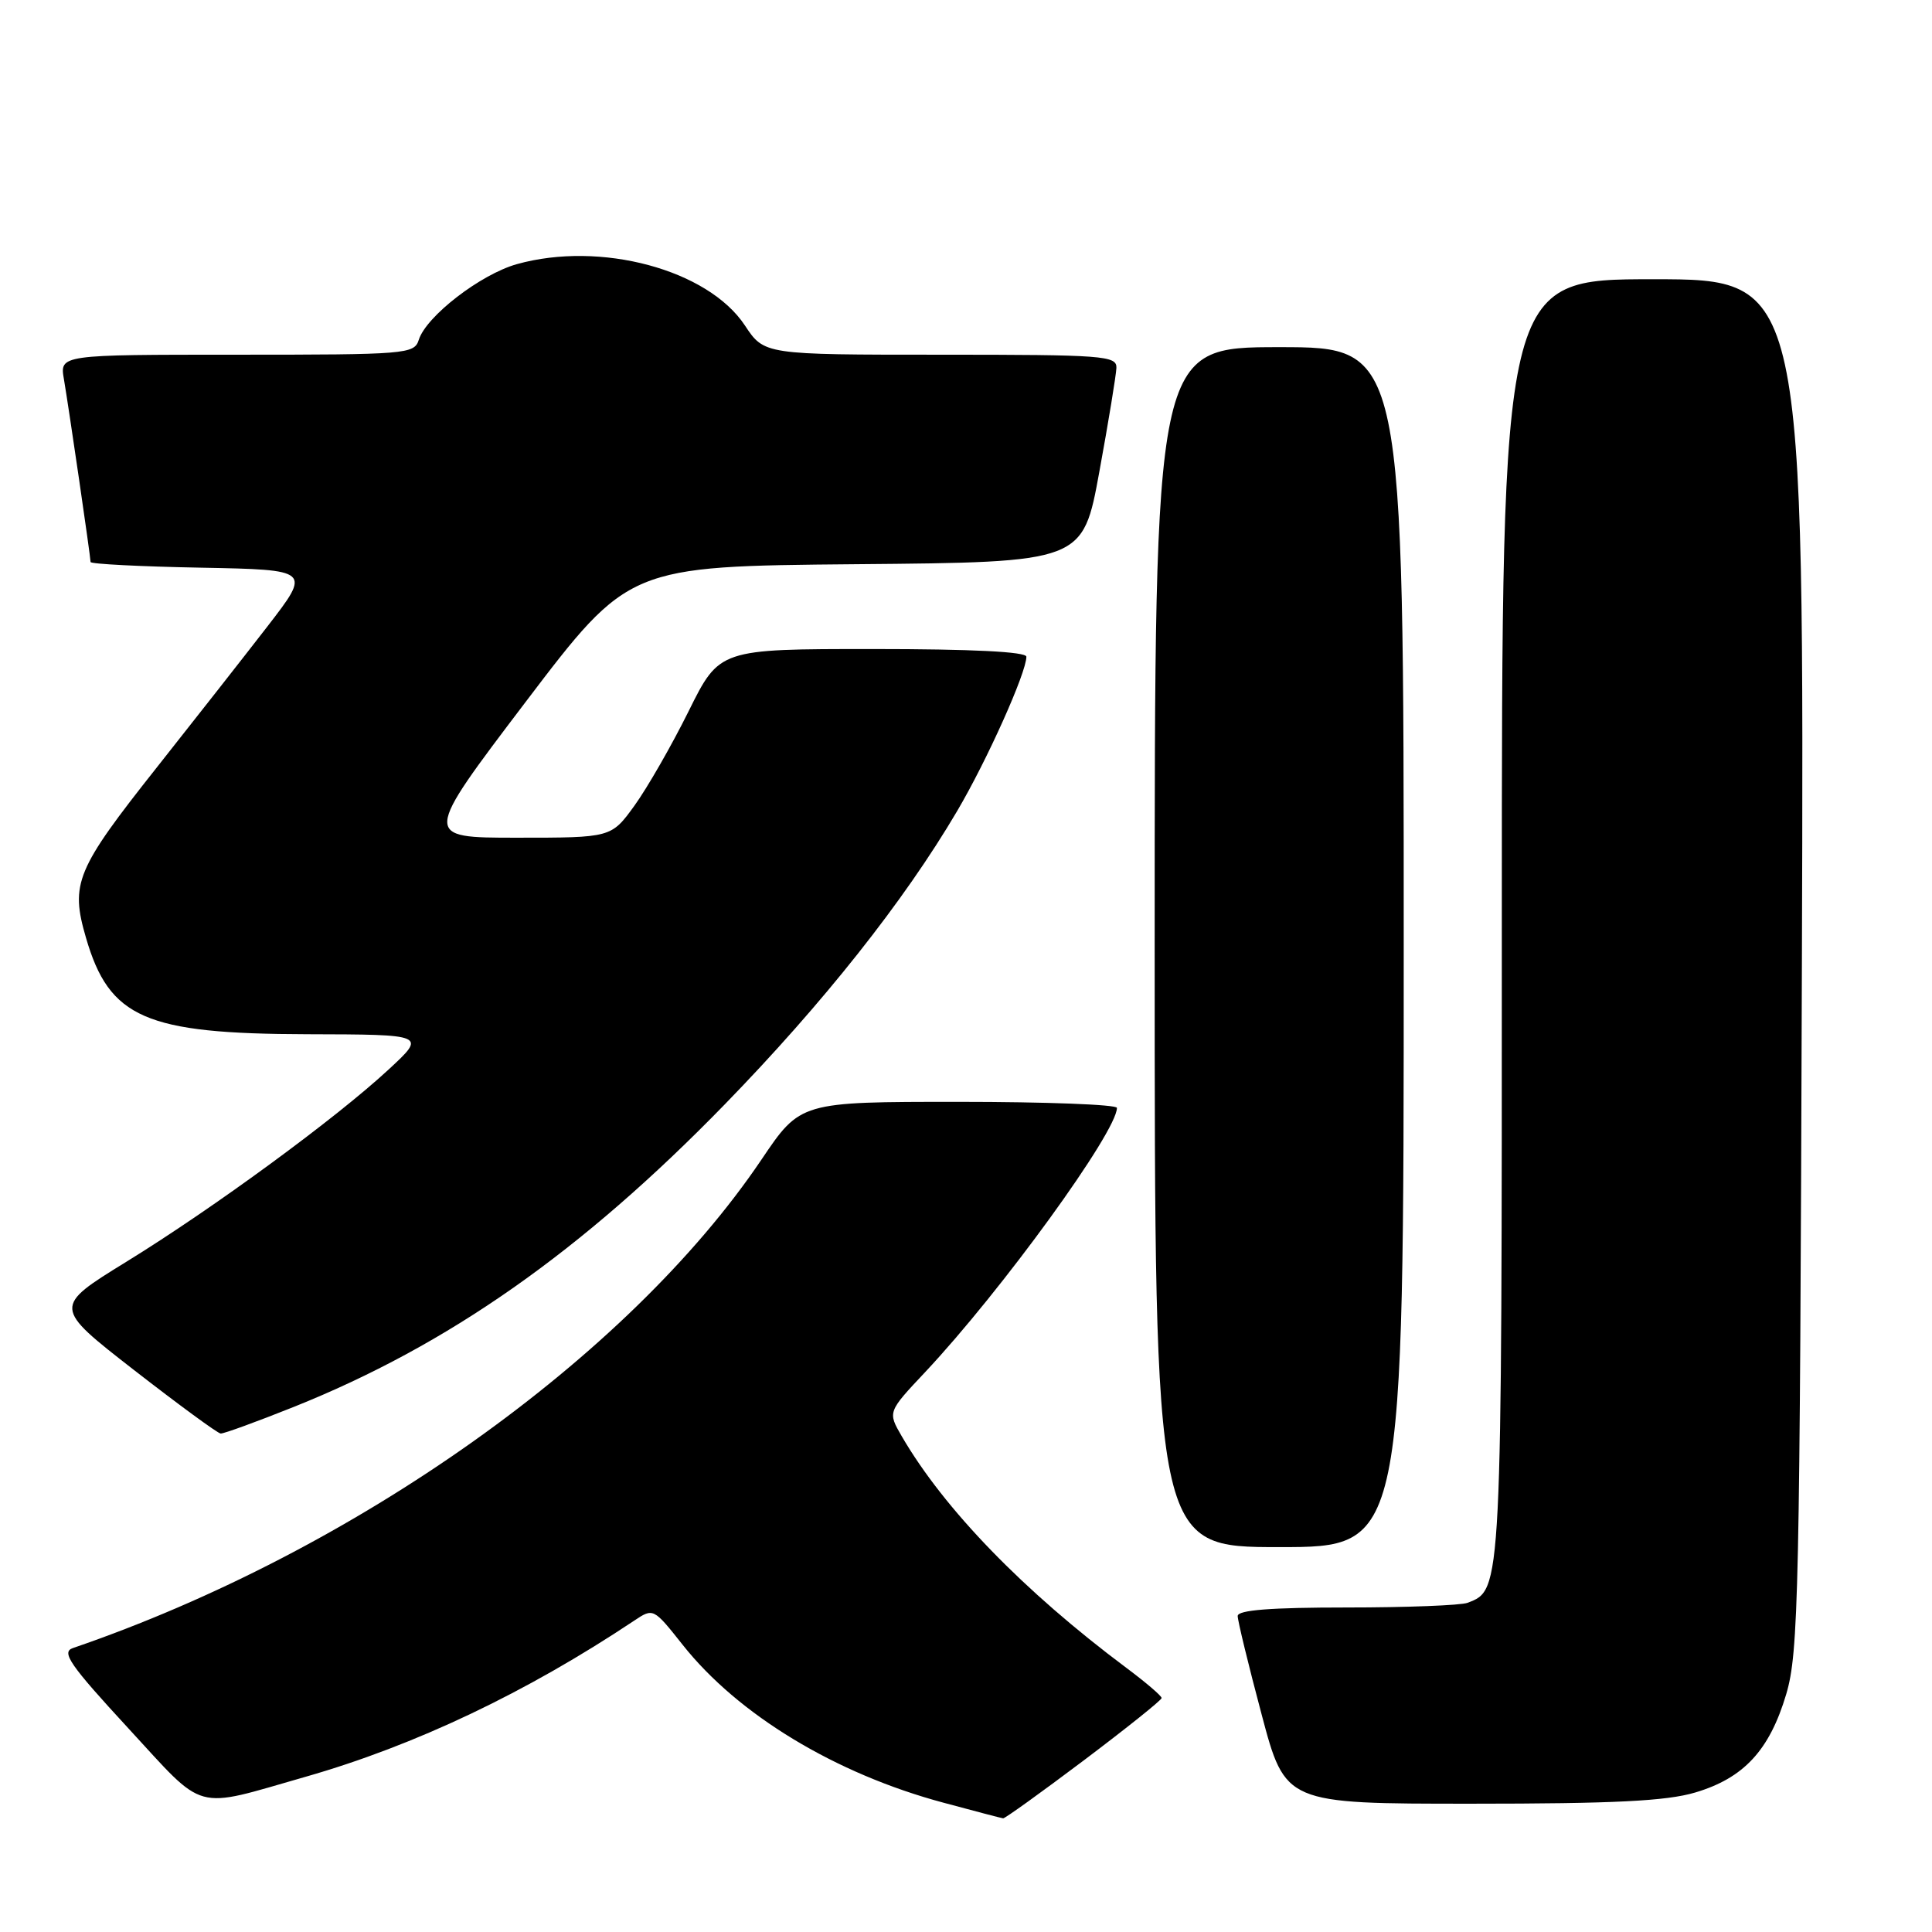 <?xml version="1.0" encoding="UTF-8" standalone="no"?>
<!DOCTYPE svg PUBLIC "-//W3C//DTD SVG 1.1//EN" "http://www.w3.org/Graphics/SVG/1.1/DTD/svg11.dtd" >
<svg xmlns="http://www.w3.org/2000/svg" xmlns:xlink="http://www.w3.org/1999/xlink" version="1.1" viewBox="0 0 256 256">
 <g >
 <path fill="currentColor"
d=" M 143.62 233.25 C 149.27 228.99 153.91 225.28 153.92 225.00 C 153.93 224.72 151.83 222.93 149.25 221.00 C 135.62 210.82 125.10 199.97 119.48 190.30 C 117.62 187.09 117.62 187.09 122.60 181.80 C 132.71 171.03 148.00 149.96 148.00 146.80 C 148.00 146.36 138.56 146.00 127.03 146.00 C 106.06 146.00 106.06 146.00 100.90 153.65 C 83.21 179.87 46.91 205.61 9.65 218.38 C 8.09 218.92 9.25 220.60 16.97 228.97 C 27.38 240.26 25.46 239.73 40.50 235.43 C 55.01 231.28 69.75 224.27 84.04 214.74 C 86.57 213.05 86.59 213.07 90.46 217.95 C 97.80 227.22 110.70 235.03 125.03 238.87 C 129.14 239.98 132.69 240.91 132.92 240.94 C 133.15 240.97 137.96 237.51 143.62 233.25 Z  M 224.61 237.52 C 231.06 235.61 234.47 231.92 236.68 224.50 C 238.32 218.97 238.49 211.39 238.76 127.75 C 239.06 37.00 239.06 37.00 219.03 37.00 C 199.00 37.00 199.00 37.00 199.00 121.55 C 199.00 211.25 199.03 210.62 194.46 212.38 C 193.56 212.72 186.35 213.00 178.42 213.00 C 168.38 213.00 164.00 213.34 164.00 214.13 C 164.00 214.75 165.42 220.60 167.16 227.13 C 170.31 239.00 170.31 239.00 194.98 239.00 C 213.81 239.00 220.81 238.65 224.61 237.52 Z  M 186.00 125.50 C 186.00 46.00 186.00 46.00 169.50 46.00 C 153.00 46.00 153.00 46.00 153.00 125.50 C 153.00 205.00 153.00 205.00 169.50 205.00 C 186.00 205.00 186.00 205.00 186.00 125.50 Z  M 38.91 186.43 C 59.40 178.23 77.07 165.83 96.05 146.32 C 109.07 132.94 119.80 119.40 126.82 107.48 C 130.80 100.73 136.00 89.13 136.00 87.02 C 136.00 86.36 128.82 86.00 115.66 86.00 C 95.33 86.00 95.33 86.00 91.24 94.25 C 88.99 98.79 85.76 104.41 84.07 106.75 C 80.99 111.00 80.99 111.00 68.49 111.00 C 56.00 111.00 56.00 111.00 69.65 93.01 C 83.31 75.03 83.31 75.03 113.40 74.76 C 143.48 74.50 143.48 74.50 145.67 62.50 C 146.88 55.90 147.89 49.71 147.93 48.75 C 147.99 47.13 146.25 47.00 124.63 47.00 C 101.27 47.00 101.27 47.00 98.70 43.12 C 93.80 35.72 79.58 31.90 68.49 35.00 C 63.68 36.35 56.48 41.90 55.49 45.03 C 54.89 46.92 53.88 47.00 31.39 47.00 C 7.91 47.00 7.91 47.00 8.47 50.25 C 9.13 54.13 12.00 73.78 12.00 74.47 C 12.00 74.73 18.58 75.07 26.62 75.22 C 41.23 75.50 41.23 75.50 35.44 83.00 C 32.25 87.12 25.66 95.52 20.80 101.66 C 10.06 115.22 9.29 117.06 11.39 124.25 C 14.48 134.90 19.27 136.99 40.72 137.04 C 56.50 137.08 56.50 137.08 51.50 141.71 C 44.52 148.18 28.32 160.06 16.76 167.18 C 7.02 173.18 7.02 173.18 17.76 181.54 C 23.67 186.13 28.83 189.92 29.24 189.95 C 29.65 189.98 34.00 188.39 38.91 186.43 Z "/>
</g>
</svg>